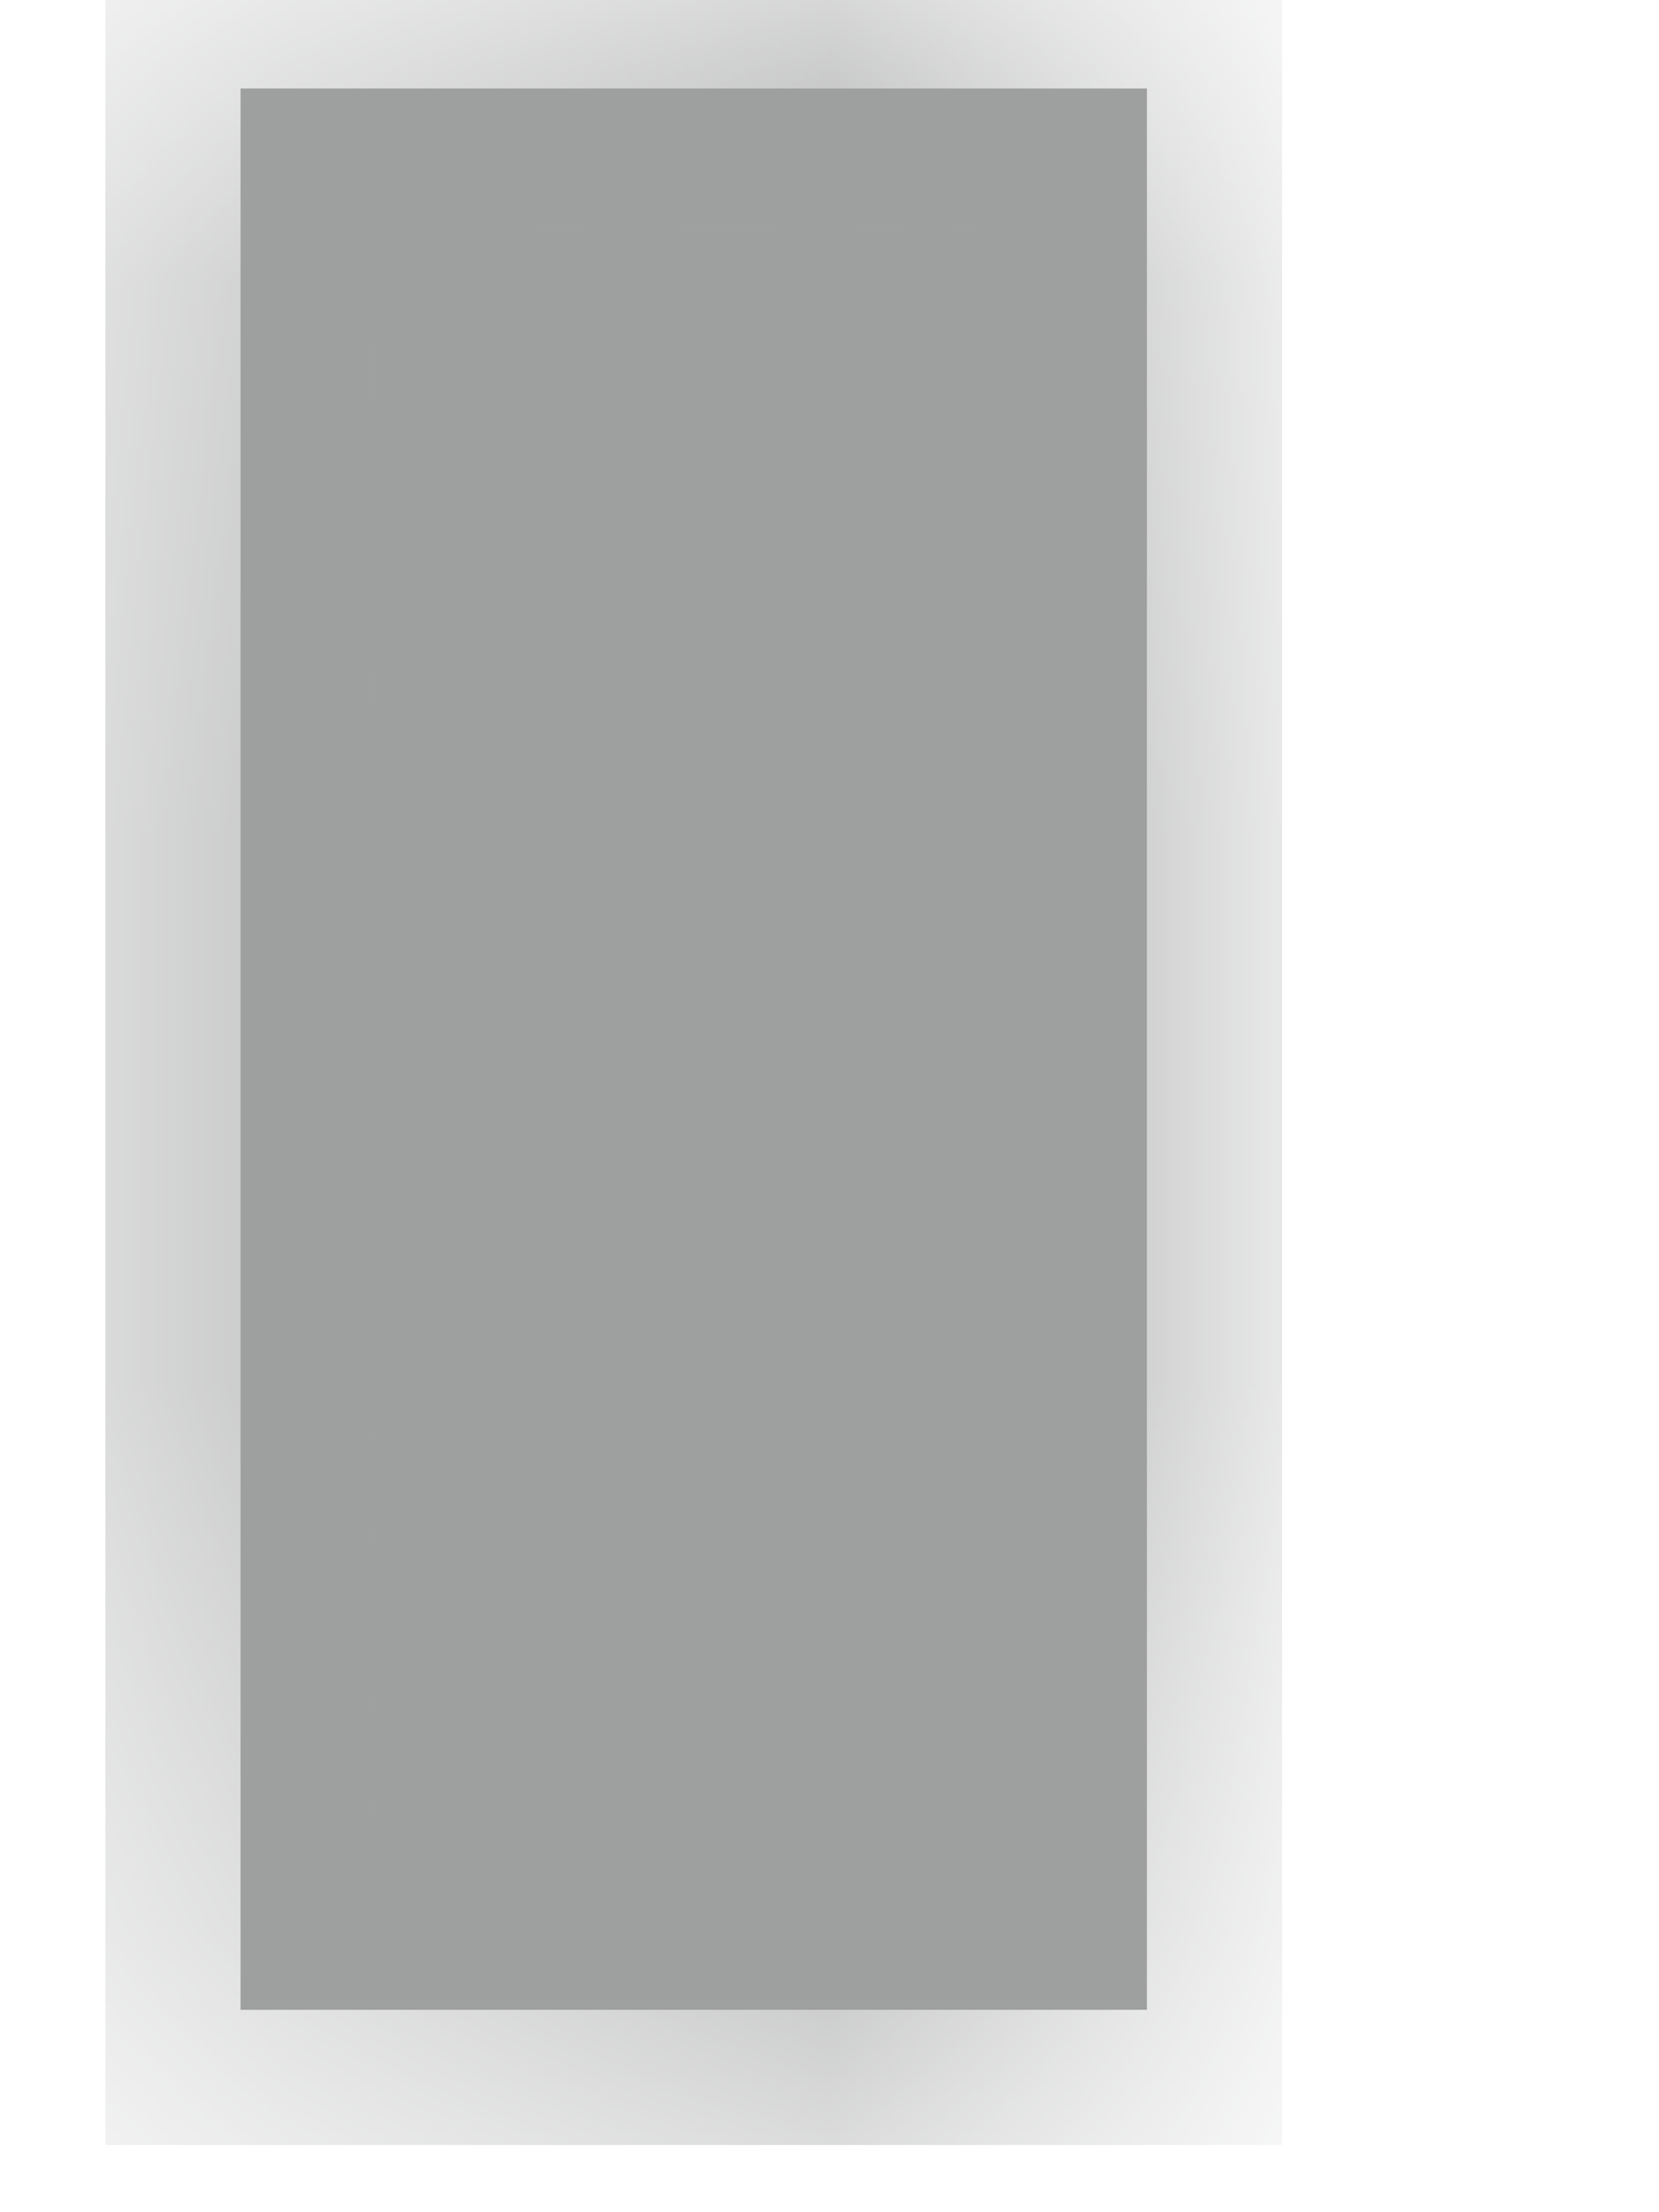 ﻿<?xml version="1.0" encoding="utf-8"?>
<svg version="1.1" xmlns:xlink="http://www.w3.org/1999/xlink" width="3px" height="4px" xmlns="http://www.w3.org/2000/svg">
  <defs>
    <mask fill="white" id="clip9246">
      <path d="M 0.435 3.634  C 0.435 3.634  0.435 0.16  0.435 0.16  C 0.435 0.16  2.074 0.16  2.074 0.16  C 2.074 0.16  2.074 3.634  2.074 3.634  C 2.074 3.634  0.435 3.634  0.435 3.634  Z " fill-rule="evenodd" />
    </mask>
  </defs>
  <g transform="matrix(1 0 0 1 -1016 -381 )">
    <path d="M 0.435 3.634  C 0.435 3.634  0.435 0.16  0.435 0.16  C 0.435 0.16  2.074 0.16  2.074 0.16  C 2.074 0.16  2.074 3.634  2.074 3.634  C 2.074 3.634  0.435 3.634  0.435 3.634  Z " fill-rule="nonzero" fill="#9e9f9f" stroke="none" transform="matrix(1 0 0 1 1016 381 )" />
    <path d="M 0.435 3.634  C 0.435 3.634  0.435 0.16  0.435 0.16  C 0.435 0.16  2.074 0.16  2.074 0.16  C 2.074 0.16  2.074 3.634  2.074 3.634  C 2.074 3.634  0.435 3.634  0.435 3.634  Z " stroke-width="0.489" stroke="#9e9f9f" fill="none" transform="matrix(1 0 0 1 1016 381 )" mask="url(#clip9246)" />
  </g>
</svg>